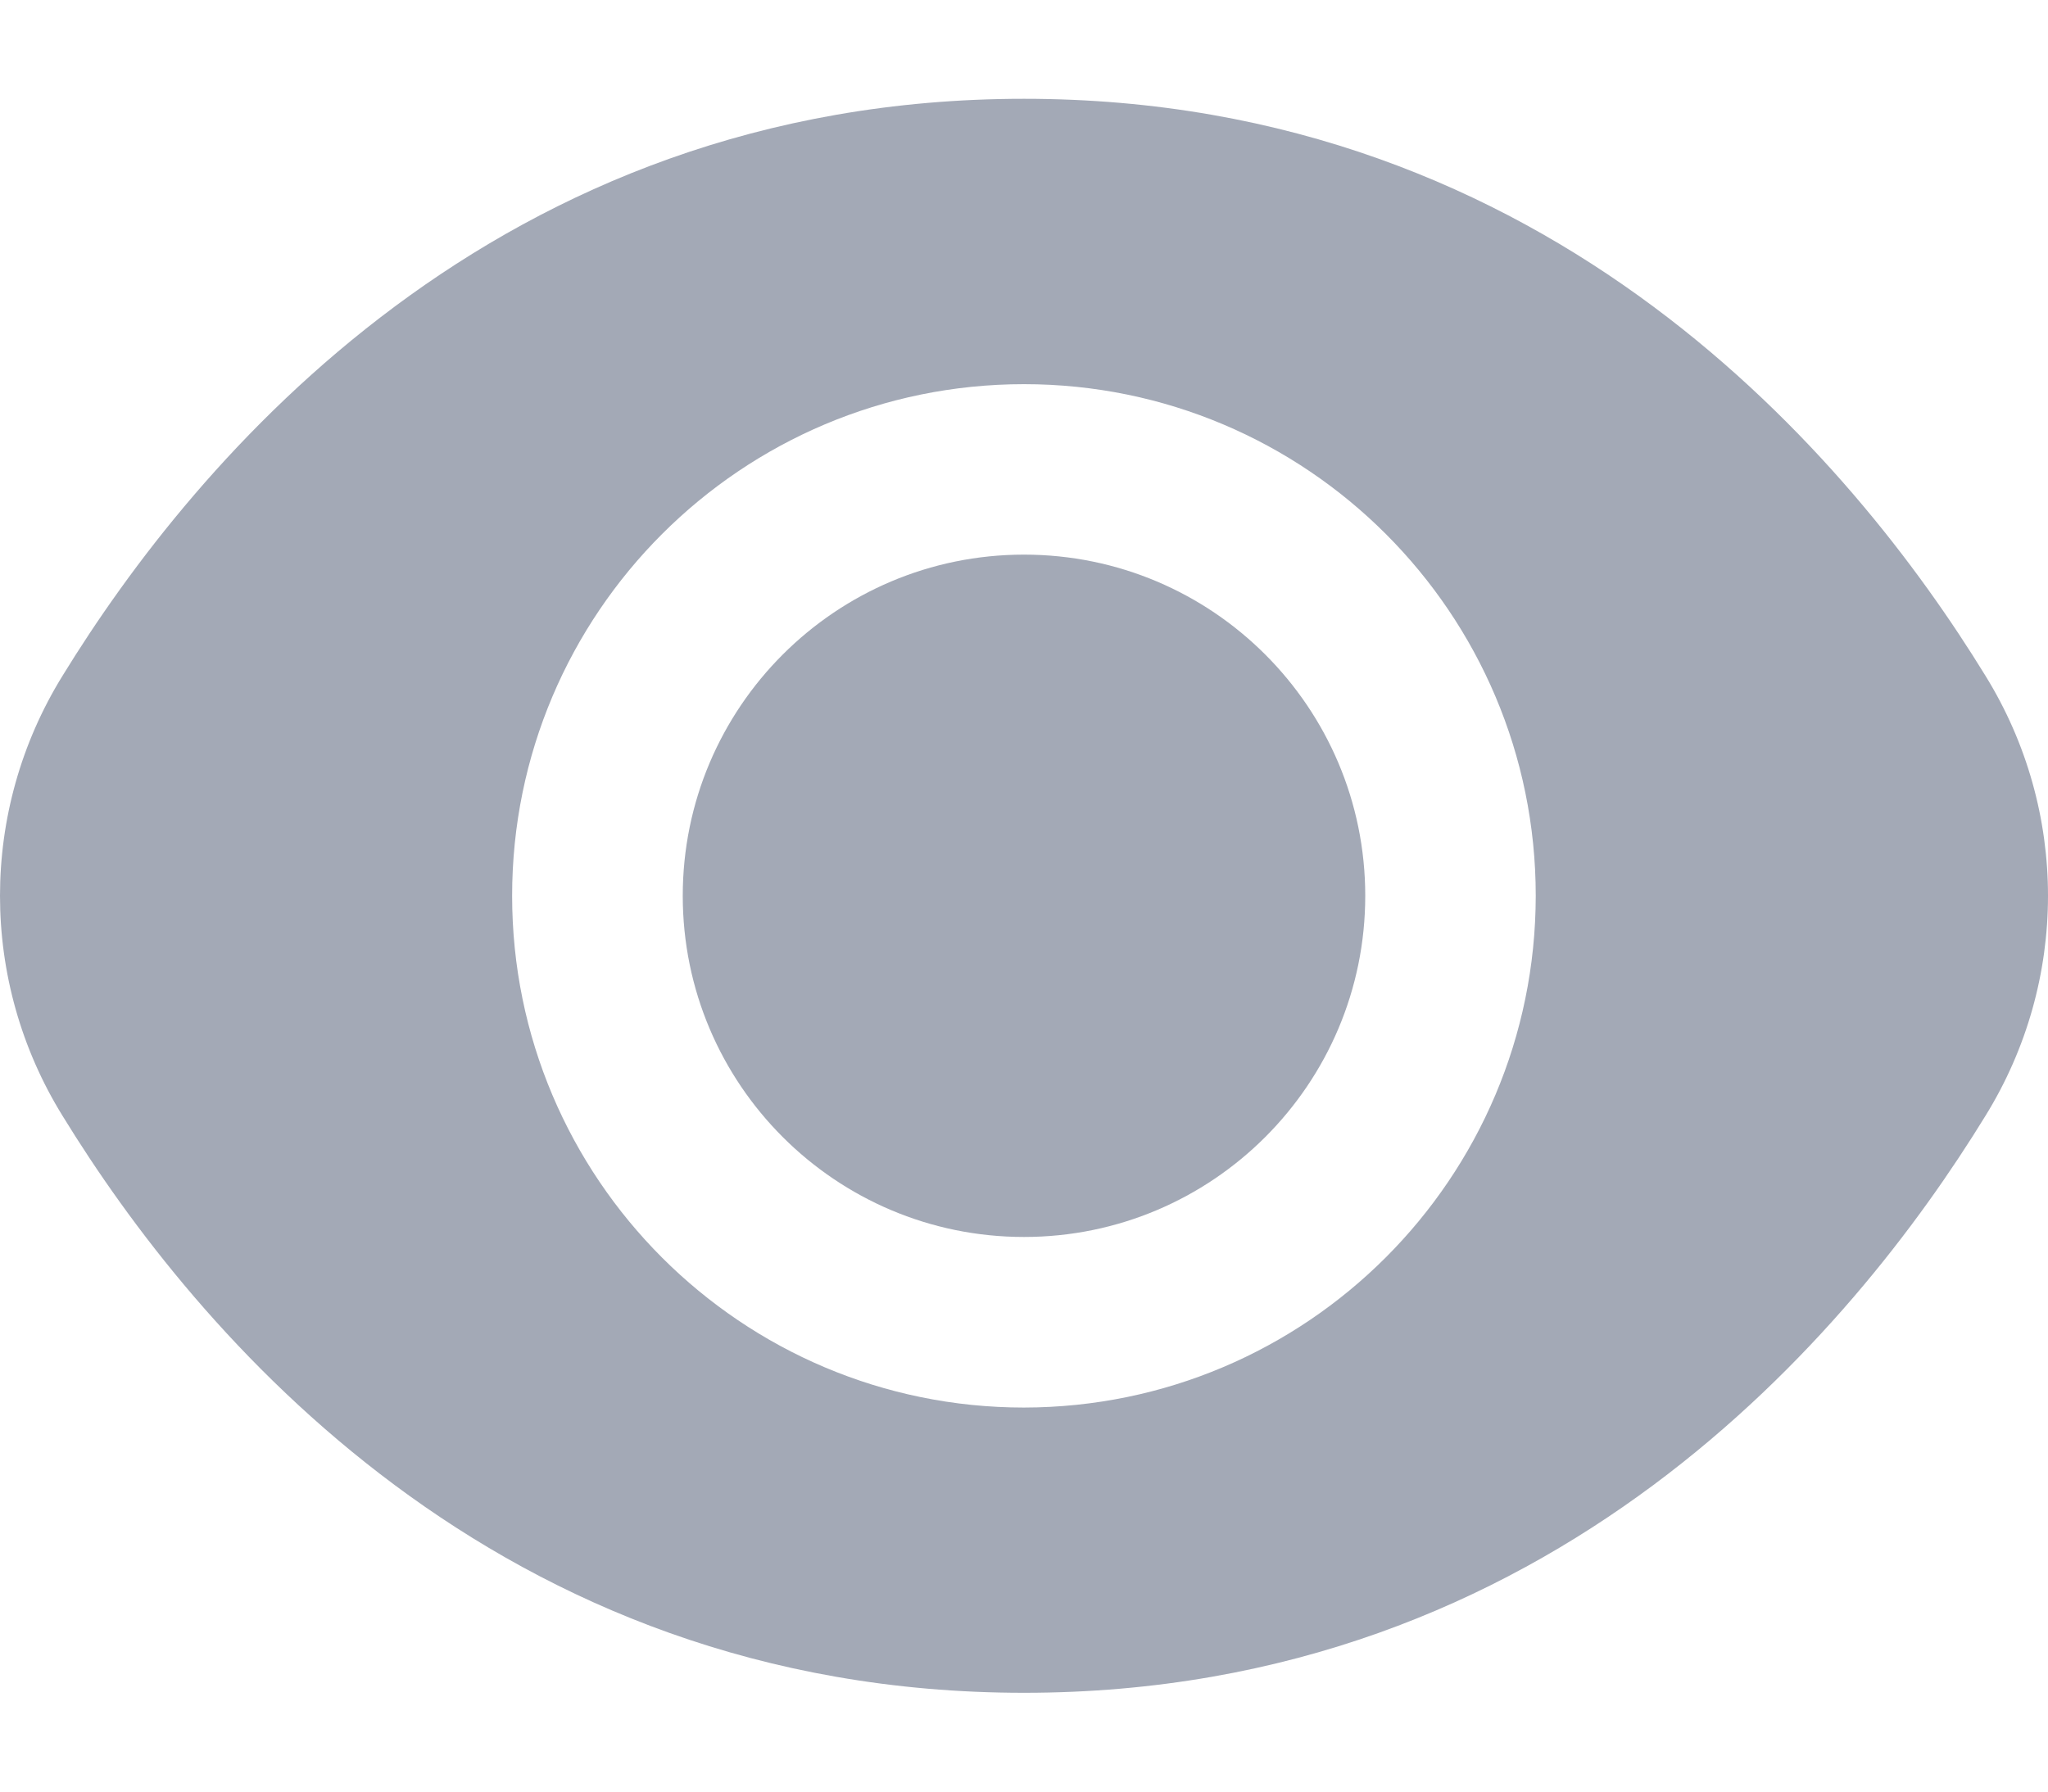 <svg width="16" height="14" viewBox="0 0 16 14" fill="none" xmlns="http://www.w3.org/2000/svg">
<path d="M8 9.666C9.472 9.666 10.666 8.472 10.666 7C10.666 5.528 9.472 4.334 8 4.334C6.528 4.334 5.334 5.528 5.334 7C5.334 8.472 6.528 9.666 8 9.666Z" fill="#A3A9B6"/>
<path d="M15.511 5.28C14.478 3.597 12.127 0.772 8 0.772C3.874 0.772 1.522 3.597 0.489 5.28C-0.163 6.334 -0.163 7.666 0.489 8.72C1.522 10.404 3.874 13.228 8 13.228C12.127 13.228 14.478 10.404 15.511 8.72C16.163 7.666 16.163 6.334 15.511 5.28ZM8 10.999C5.792 10.999 4.001 9.208 4.001 7C4.001 4.792 5.792 3.002 8 3.002C10.208 3.002 11.998 4.792 11.998 7C11.996 9.208 10.207 10.996 8 10.999Z" fill="#A3A9B6"/>
</svg>
